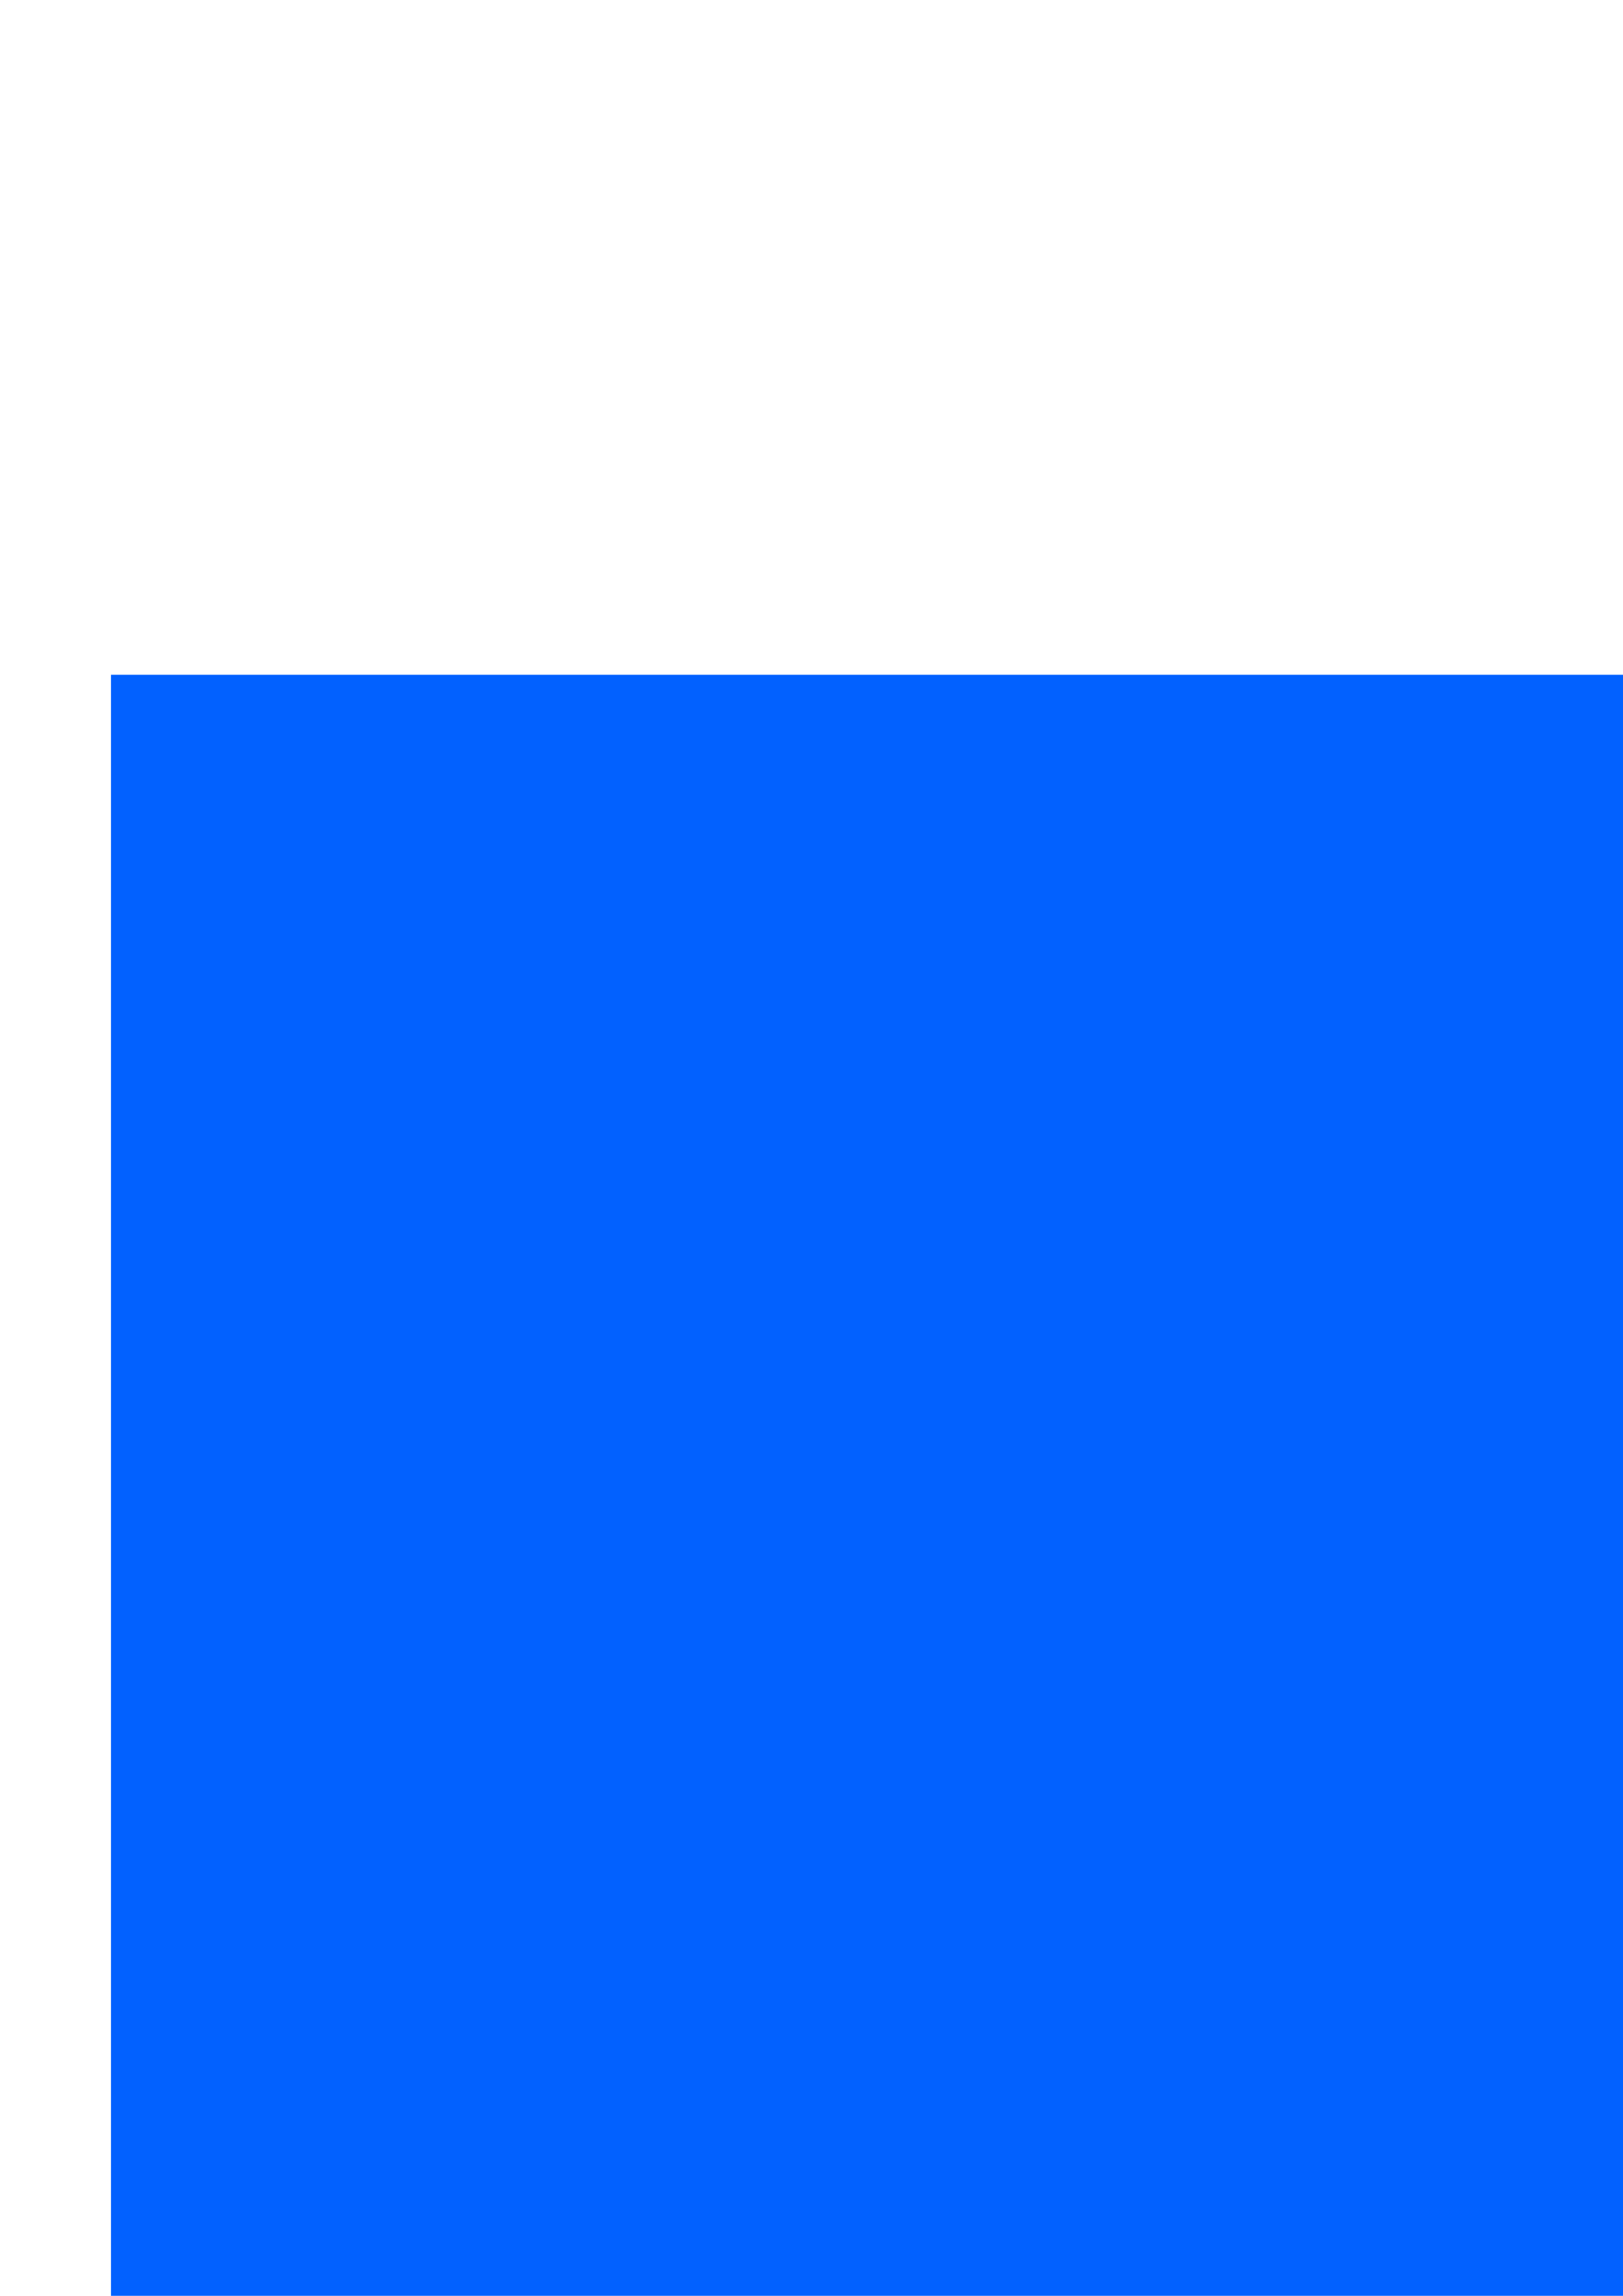 <?xml version="1.0" encoding="UTF-8" standalone="no"?>
<!-- Created with Inkscape (http://www.inkscape.org/) -->

<svg
   xmlns:dc="http://purl.org/dc/elements/1.1/"
   xmlns:cc="http://creativecommons.org/ns#"
   xmlns:rdf="http://www.w3.org/1999/02/22-rdf-syntax-ns#"
   xmlns:svg="http://www.w3.org/2000/svg"
   xmlns="http://www.w3.org/2000/svg"
   xmlns:sodipodi="http://sodipodi.sourceforge.net/DTD/sodipodi-0.dtd"
   xmlns:inkscape="http://www.inkscape.org/namespaces/inkscape"
   width="744.094"
   height="1052.362"
   id="svg3925"
   version="1.1"
   inkscape:version="0.48.3.1 r9886"
   sodipodi:docname="New document 2">
  <defs
     id="defs3927" />
  <sodipodi:namedview
     id="base"
     pagecolor="#ffffff"
     bordercolor="#666666"
     borderopacity="1.0"
     inkscape:pageopacity="0.0"
     inkscape:pageshadow="2"
     inkscape:zoom="0.35"
     inkscape:cx="375"
     inkscape:cy="520"
     inkscape:document-units="px"
     inkscape:current-layer="layer1"
     showgrid="false"
     inkscape:window-width="472"
     inkscape:window-height="347"
     inkscape:window-x="476"
     inkscape:window-y="199"
     inkscape:window-maximized="0" />
  <g
     inkscape:label="Layer 1"
     inkscape:groupmode="layer"
     id="layer1">
    <flowRoot
       xml:space="preserve"
       id="flowRoot4520"
       style="font-size:40px;font-style:normal;font-weight:normal;line-height:125%;letter-spacing:0px;word-spacing:0px;fill:#0261ff;fill-opacity:1;stroke:none;font-family:Sans"
       transform="translate(-1269.053,-1463.666)"><flowRegion
         id="flowRegion4522"><rect
           style="fill:#0261ff;fill-opacity:1"
           id="rect4524"
           width="820"
           height="799.878"
           x="1320"
           y="1772.992" /></flowRegion><flowPara
         id="flowPara4622"><flowSpan
           style="font-style:italic;fill:#008000;fill-opacity:1;-inkscape-font-specification:Sans Italic"
           id="flowSpan4548">ERP</flowSpan><flowSpan
           style="fill:#008000"
           id="flowSpan6216"> analysis</flowSpan><flowSpan
           id="flowSpan5012"
           style="fill:#000000">: </flowSpan></flowPara><flowPara
         style="font-size:15px;fill:#000000;fill-opacity:1"
         id="flowPara4552">    </flowPara><flowPara
         id="flowPara4530"
         style="font-size:30px;fill:#000000;fill-opacity:1">    ● High pass filter to reduce drifts. </flowPara><flowPara
         style="font-size:10px;fill:#000000;fill-opacity:1"
         id="flowPara4566">    </flowPara><flowPara
         style="font-size:30px;fill:#000000;fill-opacity:1"
         id="flowPara5920">    ● Epochs: </flowPara><flowPara
         style="font-size:30px;fill:#000000;fill-opacity:1"
         id="flowPara4564">        ► -200 to 1000 ms. </flowPara><flowPara
         style="font-size:30px;fill:#000000;fill-opacity:1"
         id="flowPara5928">        ► Baseline substraction. </flowPara><flowPara
         style="font-size:10px;fill:#000000;fill-opacity:1"
         id="flowPara4554">    </flowPara><flowPara
         id="flowPara4538"
         style="font-size:30px;fill:#000000;fill-opacity:1">    ● Artifact rejection. </flowPara><flowPara
         style="font-size:10px;fill:#000000;fill-opacity:1"
         id="flowPara4558">    </flowPara><flowPara
         id="flowPara4540"
         style="font-size:30px;fill:#000000;fill-opacity:1">    ● Signed point-biserial correlation </flowPara><flowPara
         id="flowPara4542"
         style="font-size:30px;fill:#000000;fill-opacity:1">       coefficient (r<flowSpan
   style="font-size:65.001%;baseline-shift:super;fill:#000000;fill-opacity:1"
   id="flowSpan4560">2</flowSpan>): </flowPara><flowPara
         style="font-size:30px;fill:#000000;fill-opacity:1"
         id="flowPara4544">        ► Discriminative intervals for plot and </flowPara><flowPara
         style="font-size:30px;fill:#000000;fill-opacity:1"
         id="flowPara4546">           classification. </flowPara></flowRoot>  </g>
</svg>
